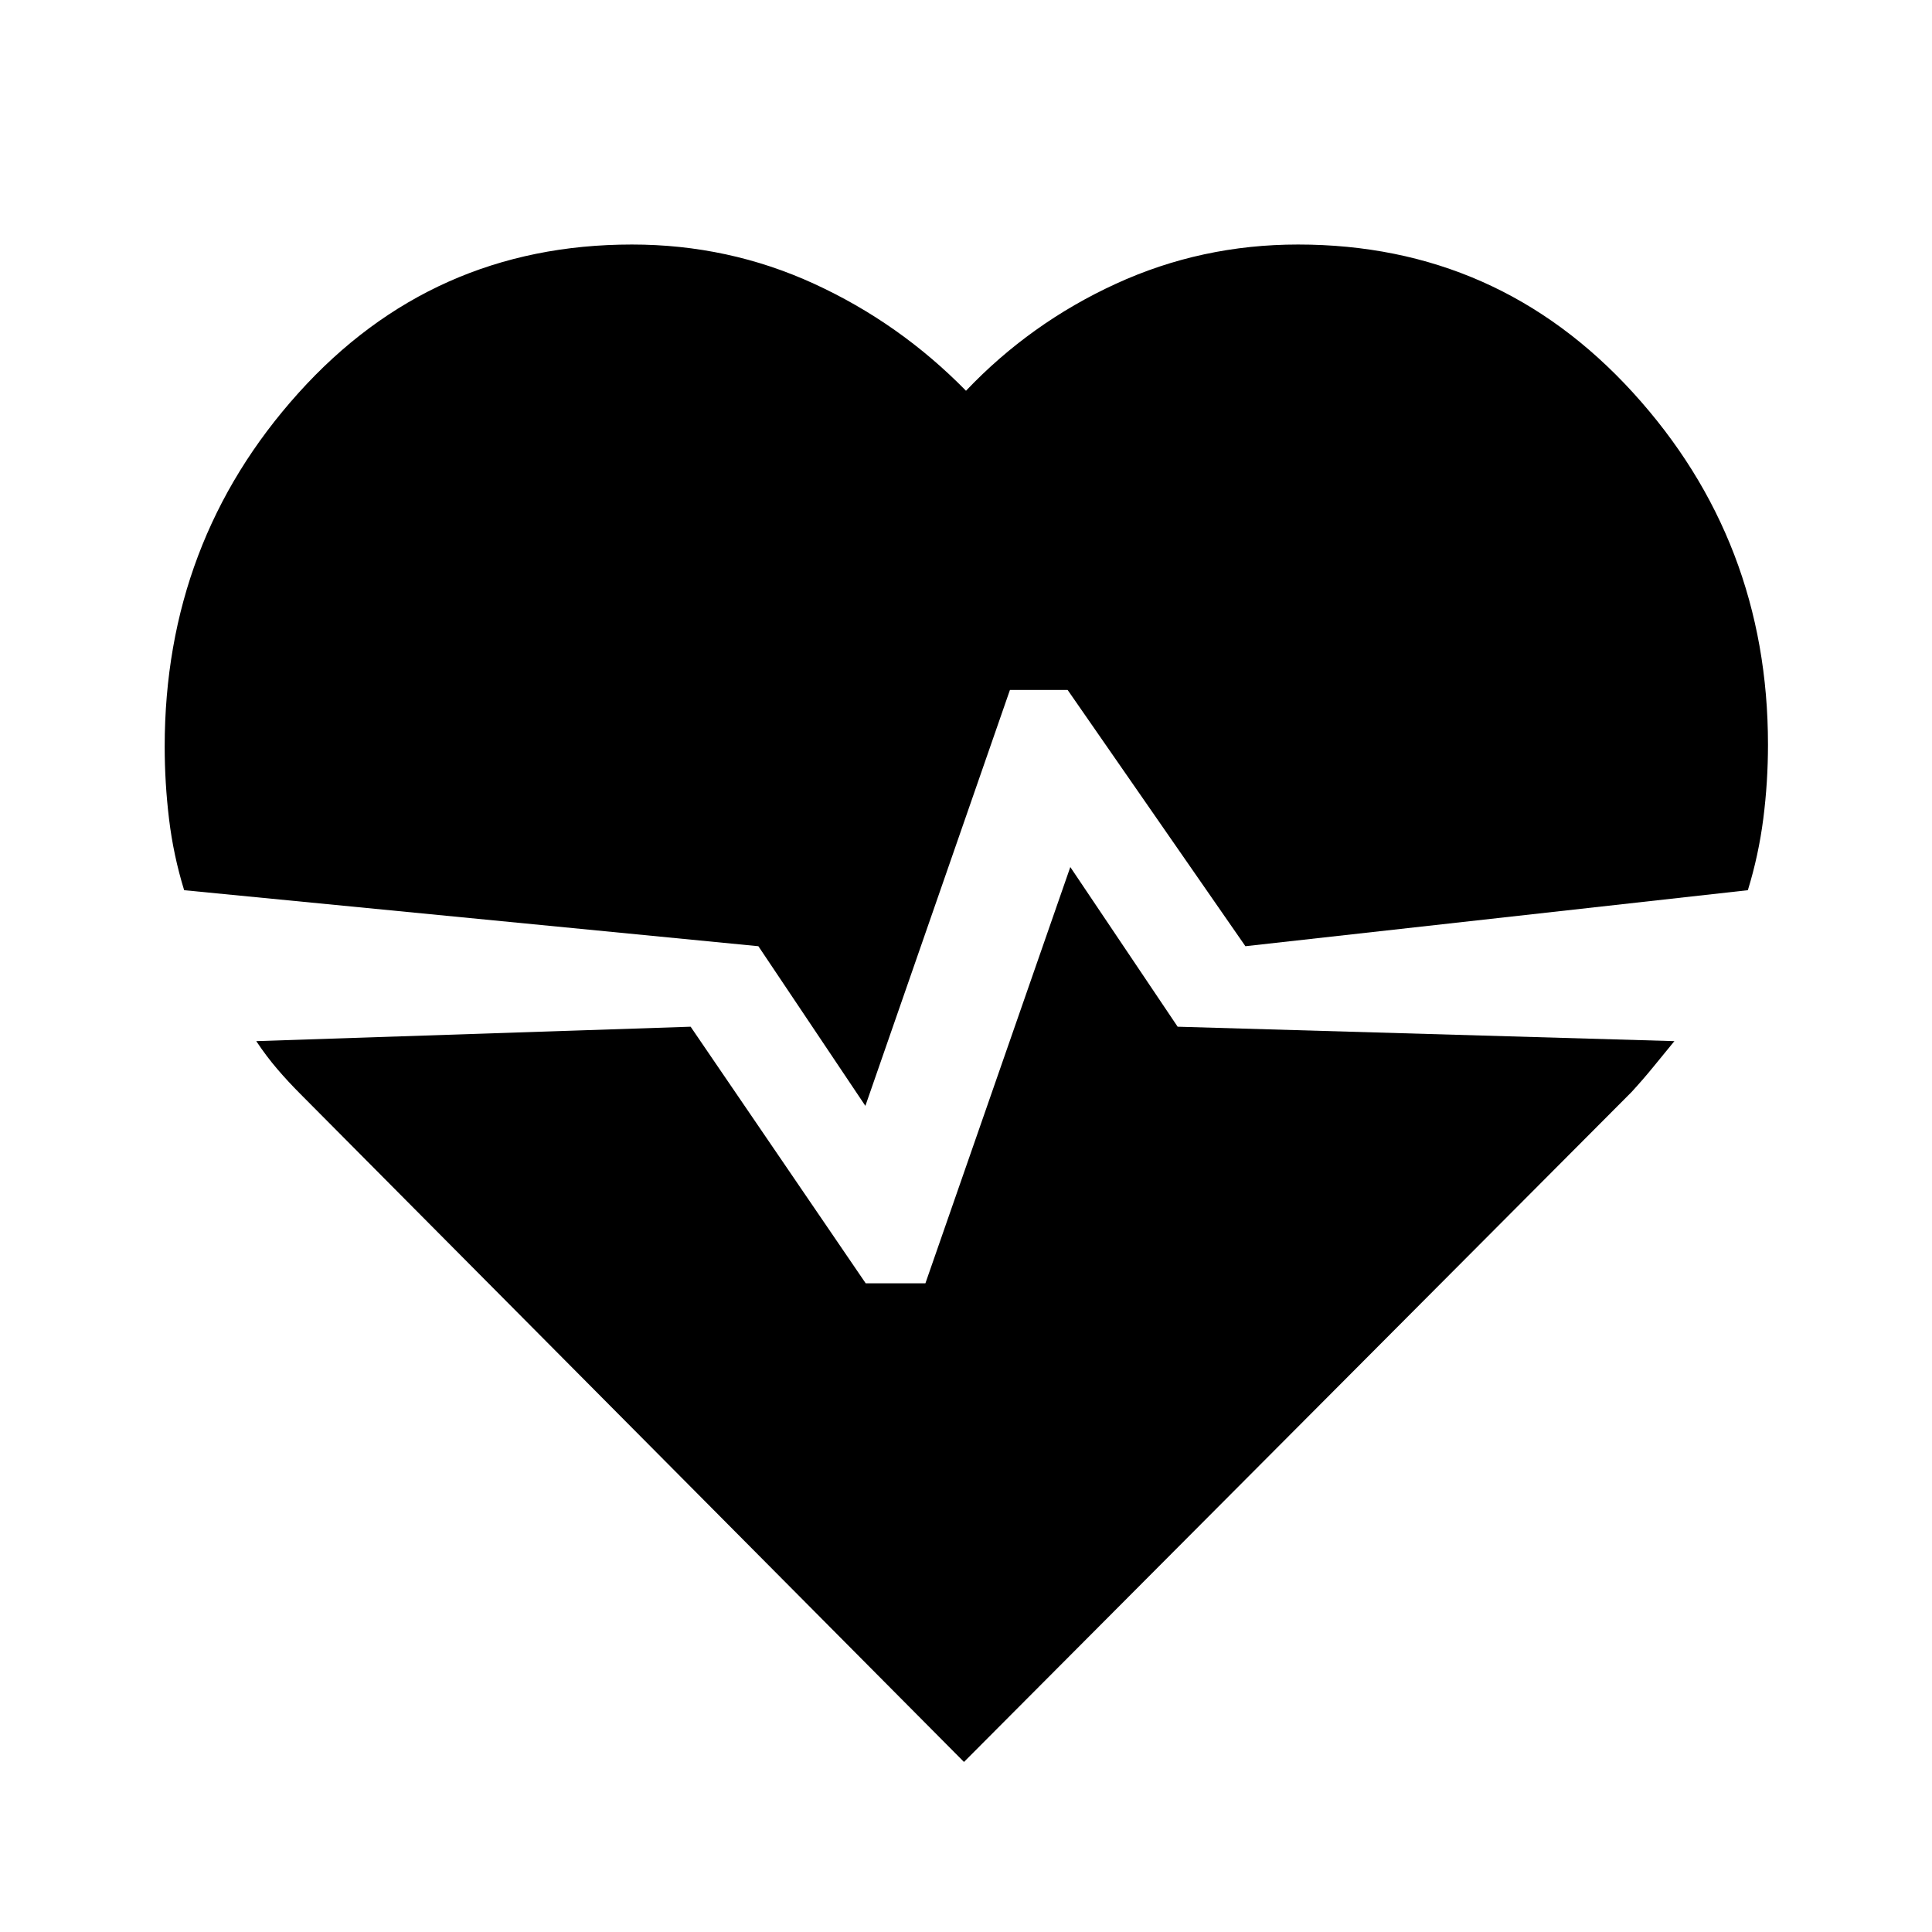 <svg xmlns="http://www.w3.org/2000/svg" height="40" viewBox="0 96 960 960" width="40"><path d="M645 217.5q99.333 0 166.417 73.583Q878.5 364.667 878.5 466q0 18.667-2.333 36.833-2.334 18.167-7.667 35.5l-249.667 27.834L530.5 438.833h-28.666L430 645.501l-53.167-79.334L91.5 538.333Q86.167 521 84 503t-2.167-36q0-101.833 66.417-175.667Q214.667 217.5 314 217.5q48 0 90.5 19.5t75.5 53.167Q512 256.5 554.5 237t90.5-19.5Zm-166 754L149.333 639.667q-6.166-6.167-11.583-12.5-5.417-6.334-10.417-13.834l215.834-7.166 87 127.5h29.666l72-206.834 53.334 79.334L832 613.333q-5.333 6.5-10.5 12.834-5.167 6.333-10.833 12.5L479 971.5Z"/></svg>